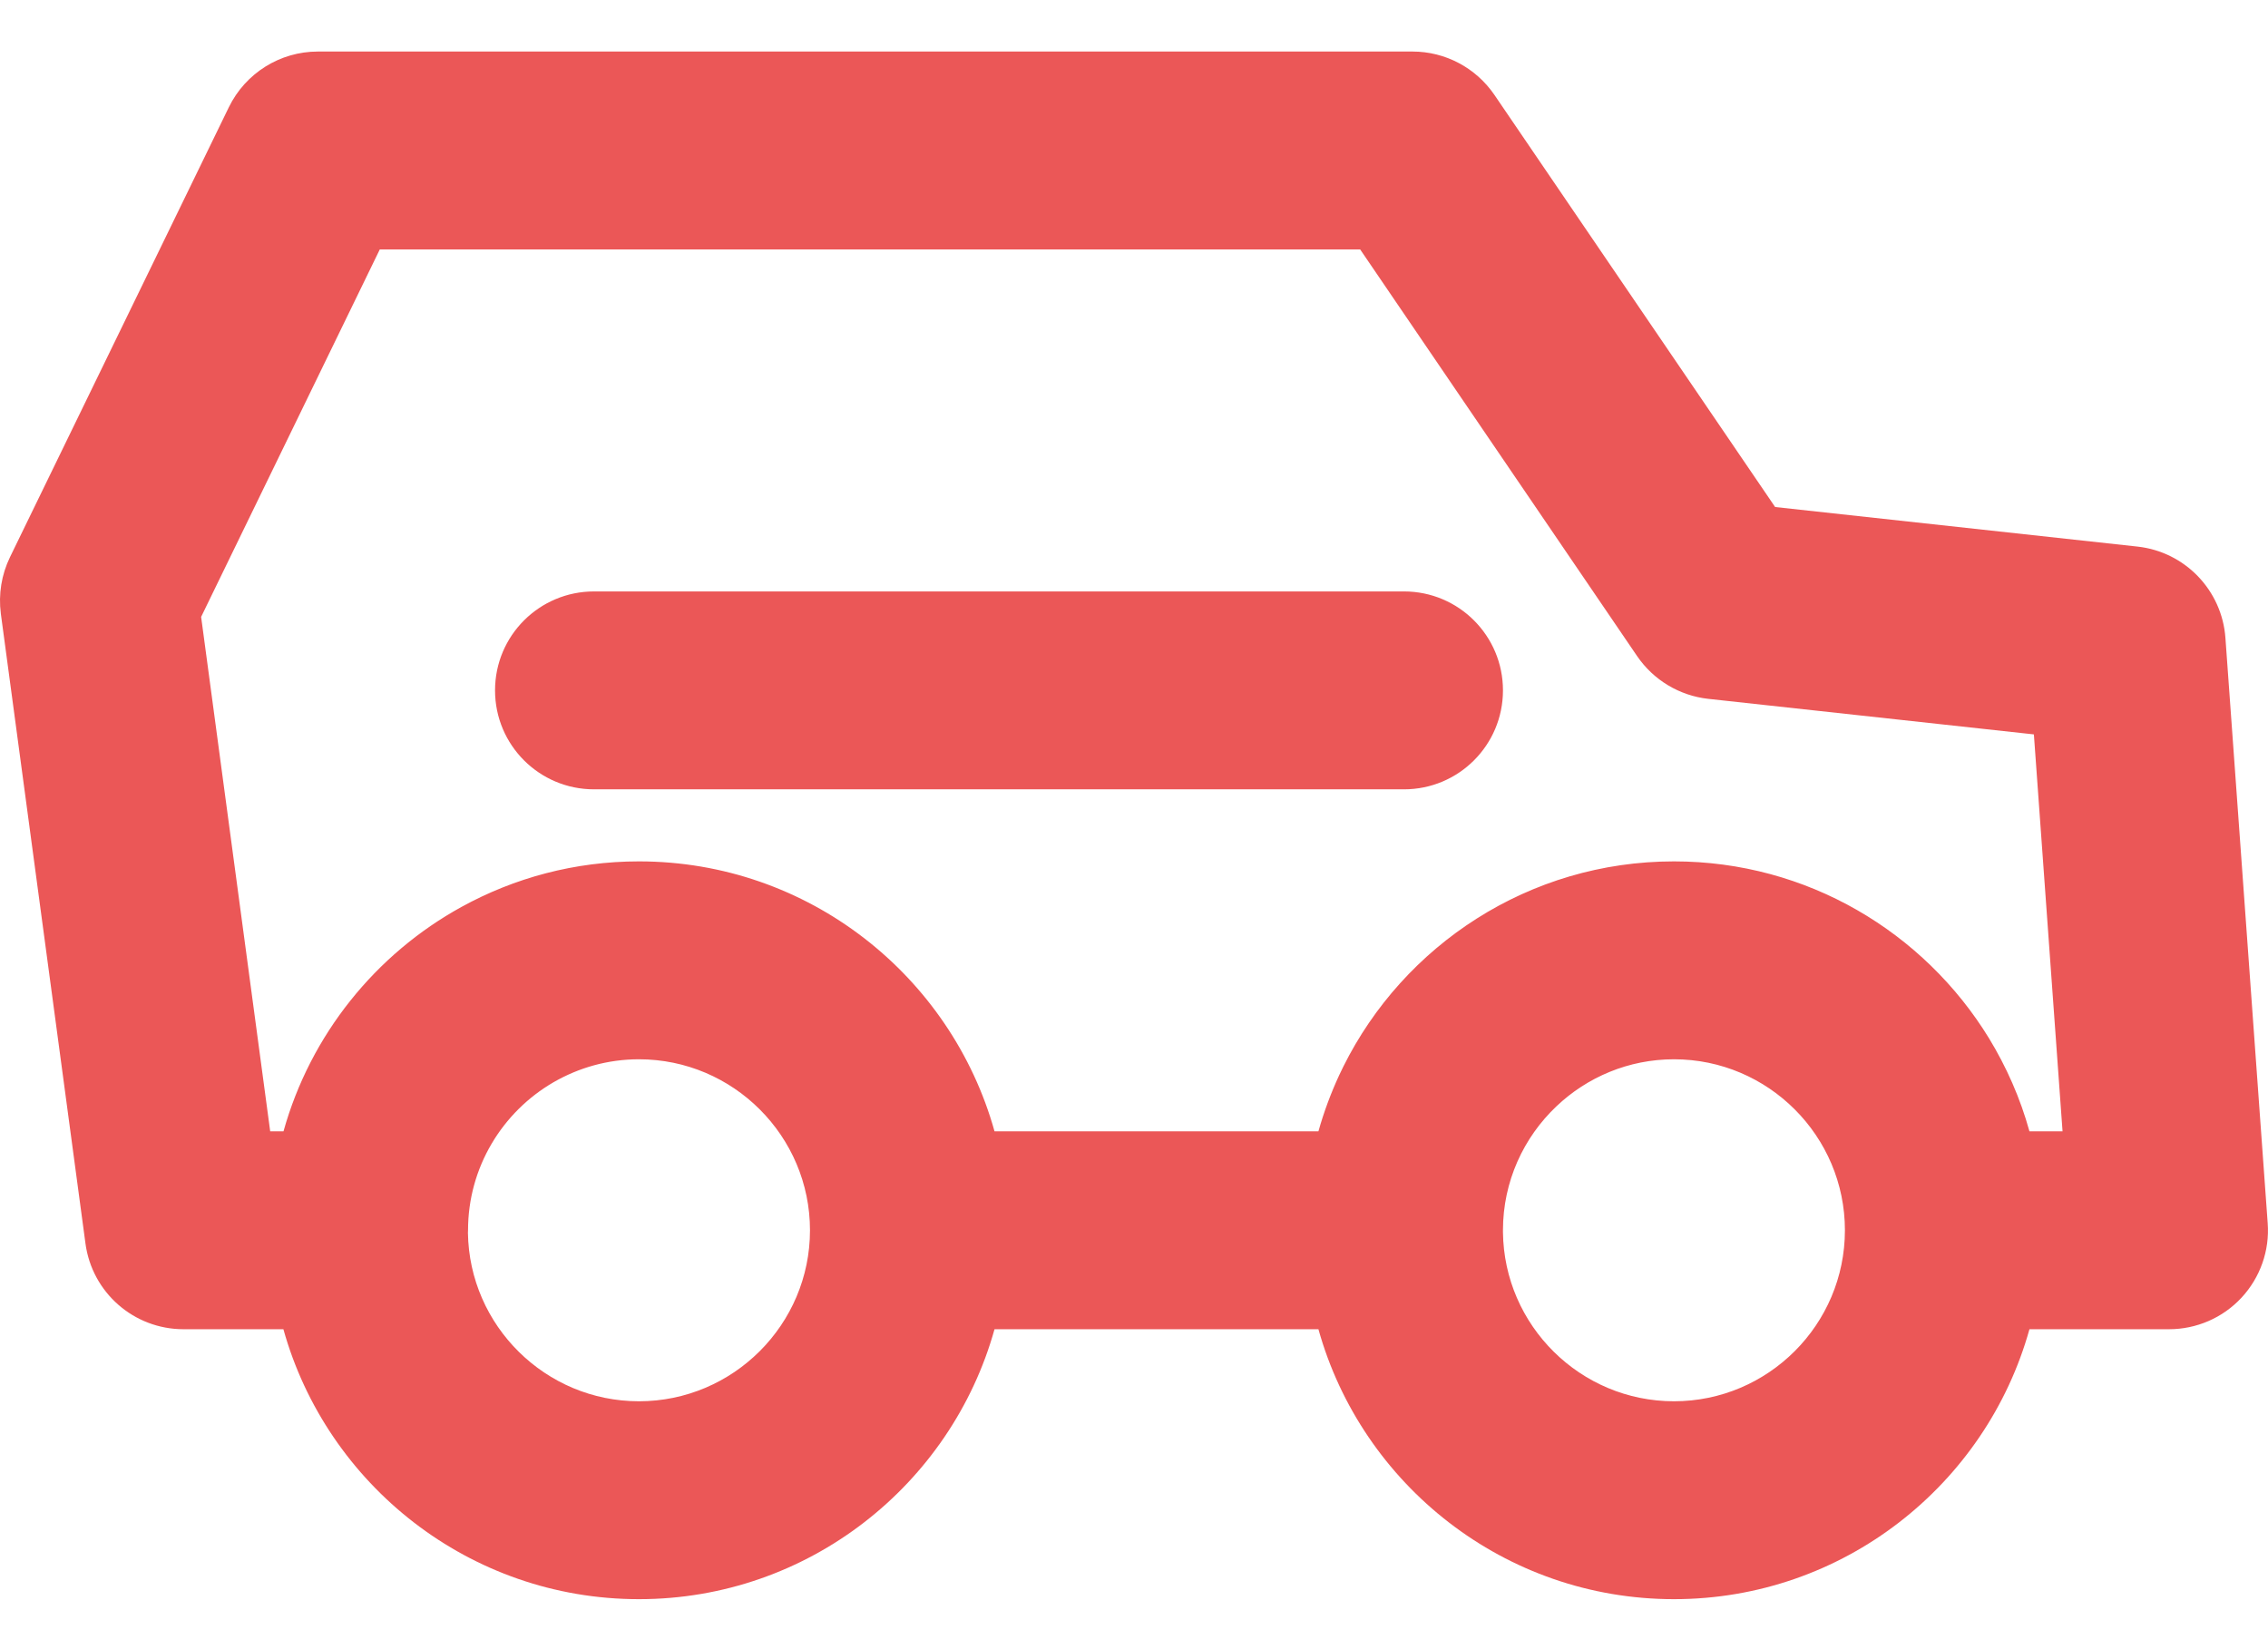 <svg width="22" height="16" viewBox="0 0 22 16" fill="#EB5757" xmlns="http://www.w3.org/2000/svg">
    <path fill-rule="evenodd" clip-rule="evenodd"
        d="M1.951 5.985L2.621 10.976H2.75C3.011 10.04 3.643 9.257 4.478 8.798C4.989 8.517 5.575 8.357 6.198 8.357C7.841 8.357 9.226 9.467 9.647 10.976H12.789C12.842 10.787 12.91 10.605 12.991 10.43C13.004 10.403 13.017 10.376 13.03 10.349C13.616 9.169 14.833 8.357 16.238 8.357C17.53 8.357 18.663 9.044 19.293 10.072C19.463 10.351 19.597 10.654 19.686 10.976H20.007L19.729 7.125L16.569 6.78C16.291 6.749 16.039 6.598 15.88 6.365L13.194 2.42H3.684L1.951 5.985ZM13.701 0.5C14.02 0.5 14.316 0.658 14.495 0.919L17.219 4.919L20.735 5.303C21.195 5.354 21.554 5.727 21.587 6.189L21.997 11.867C22.017 12.133 21.924 12.395 21.743 12.59C21.561 12.786 21.306 12.896 21.04 12.896H19.686C19.266 14.405 17.879 15.515 16.238 15.515C14.596 15.515 13.21 14.405 12.789 12.896H9.647C9.226 14.405 7.84 15.515 6.198 15.515C4.556 15.515 3.17 14.405 2.749 12.896L2.186 12.896H1.78C1.299 12.896 0.893 12.541 0.829 12.064L0.008 5.953L0.008 5.952C-0.016 5.766 0.014 5.576 0.097 5.405L2.22 1.04C2.381 0.71 2.716 0.5 3.084 0.5H13.701ZM7.857 11.936V11.936H7.857V11.936H7.857ZM7.857 11.936H4.54L4.539 11.96C4.552 12.863 5.292 13.595 6.198 13.595C7.112 13.595 7.857 12.85 7.857 11.936V11.936ZM7.857 11.936C7.857 11.022 7.112 10.277 6.198 10.277C5.896 10.277 5.613 10.359 5.369 10.5C4.874 10.787 4.54 11.324 4.54 11.936V11.936L7.857 11.936ZM17.897 11.936V11.936H17.896V11.936H17.897ZM17.896 11.936H14.579L14.579 11.954C14.589 12.86 15.33 13.595 16.238 13.595C17.152 13.595 17.896 12.85 17.896 11.936V11.936ZM17.896 11.936C17.896 11.022 17.152 10.277 16.238 10.277C15.797 10.277 15.395 10.451 15.098 10.733C14.779 11.035 14.579 11.463 14.579 11.936V11.936L17.896 11.936ZM13.619 5.738C14.149 5.738 14.579 6.167 14.579 6.698C14.579 7.229 14.149 7.658 13.619 7.658H5.762C5.232 7.658 4.802 7.229 4.802 6.698C4.802 6.167 5.232 5.738 5.762 5.738H13.619Z"
        fill="#EB5757" />
</svg>